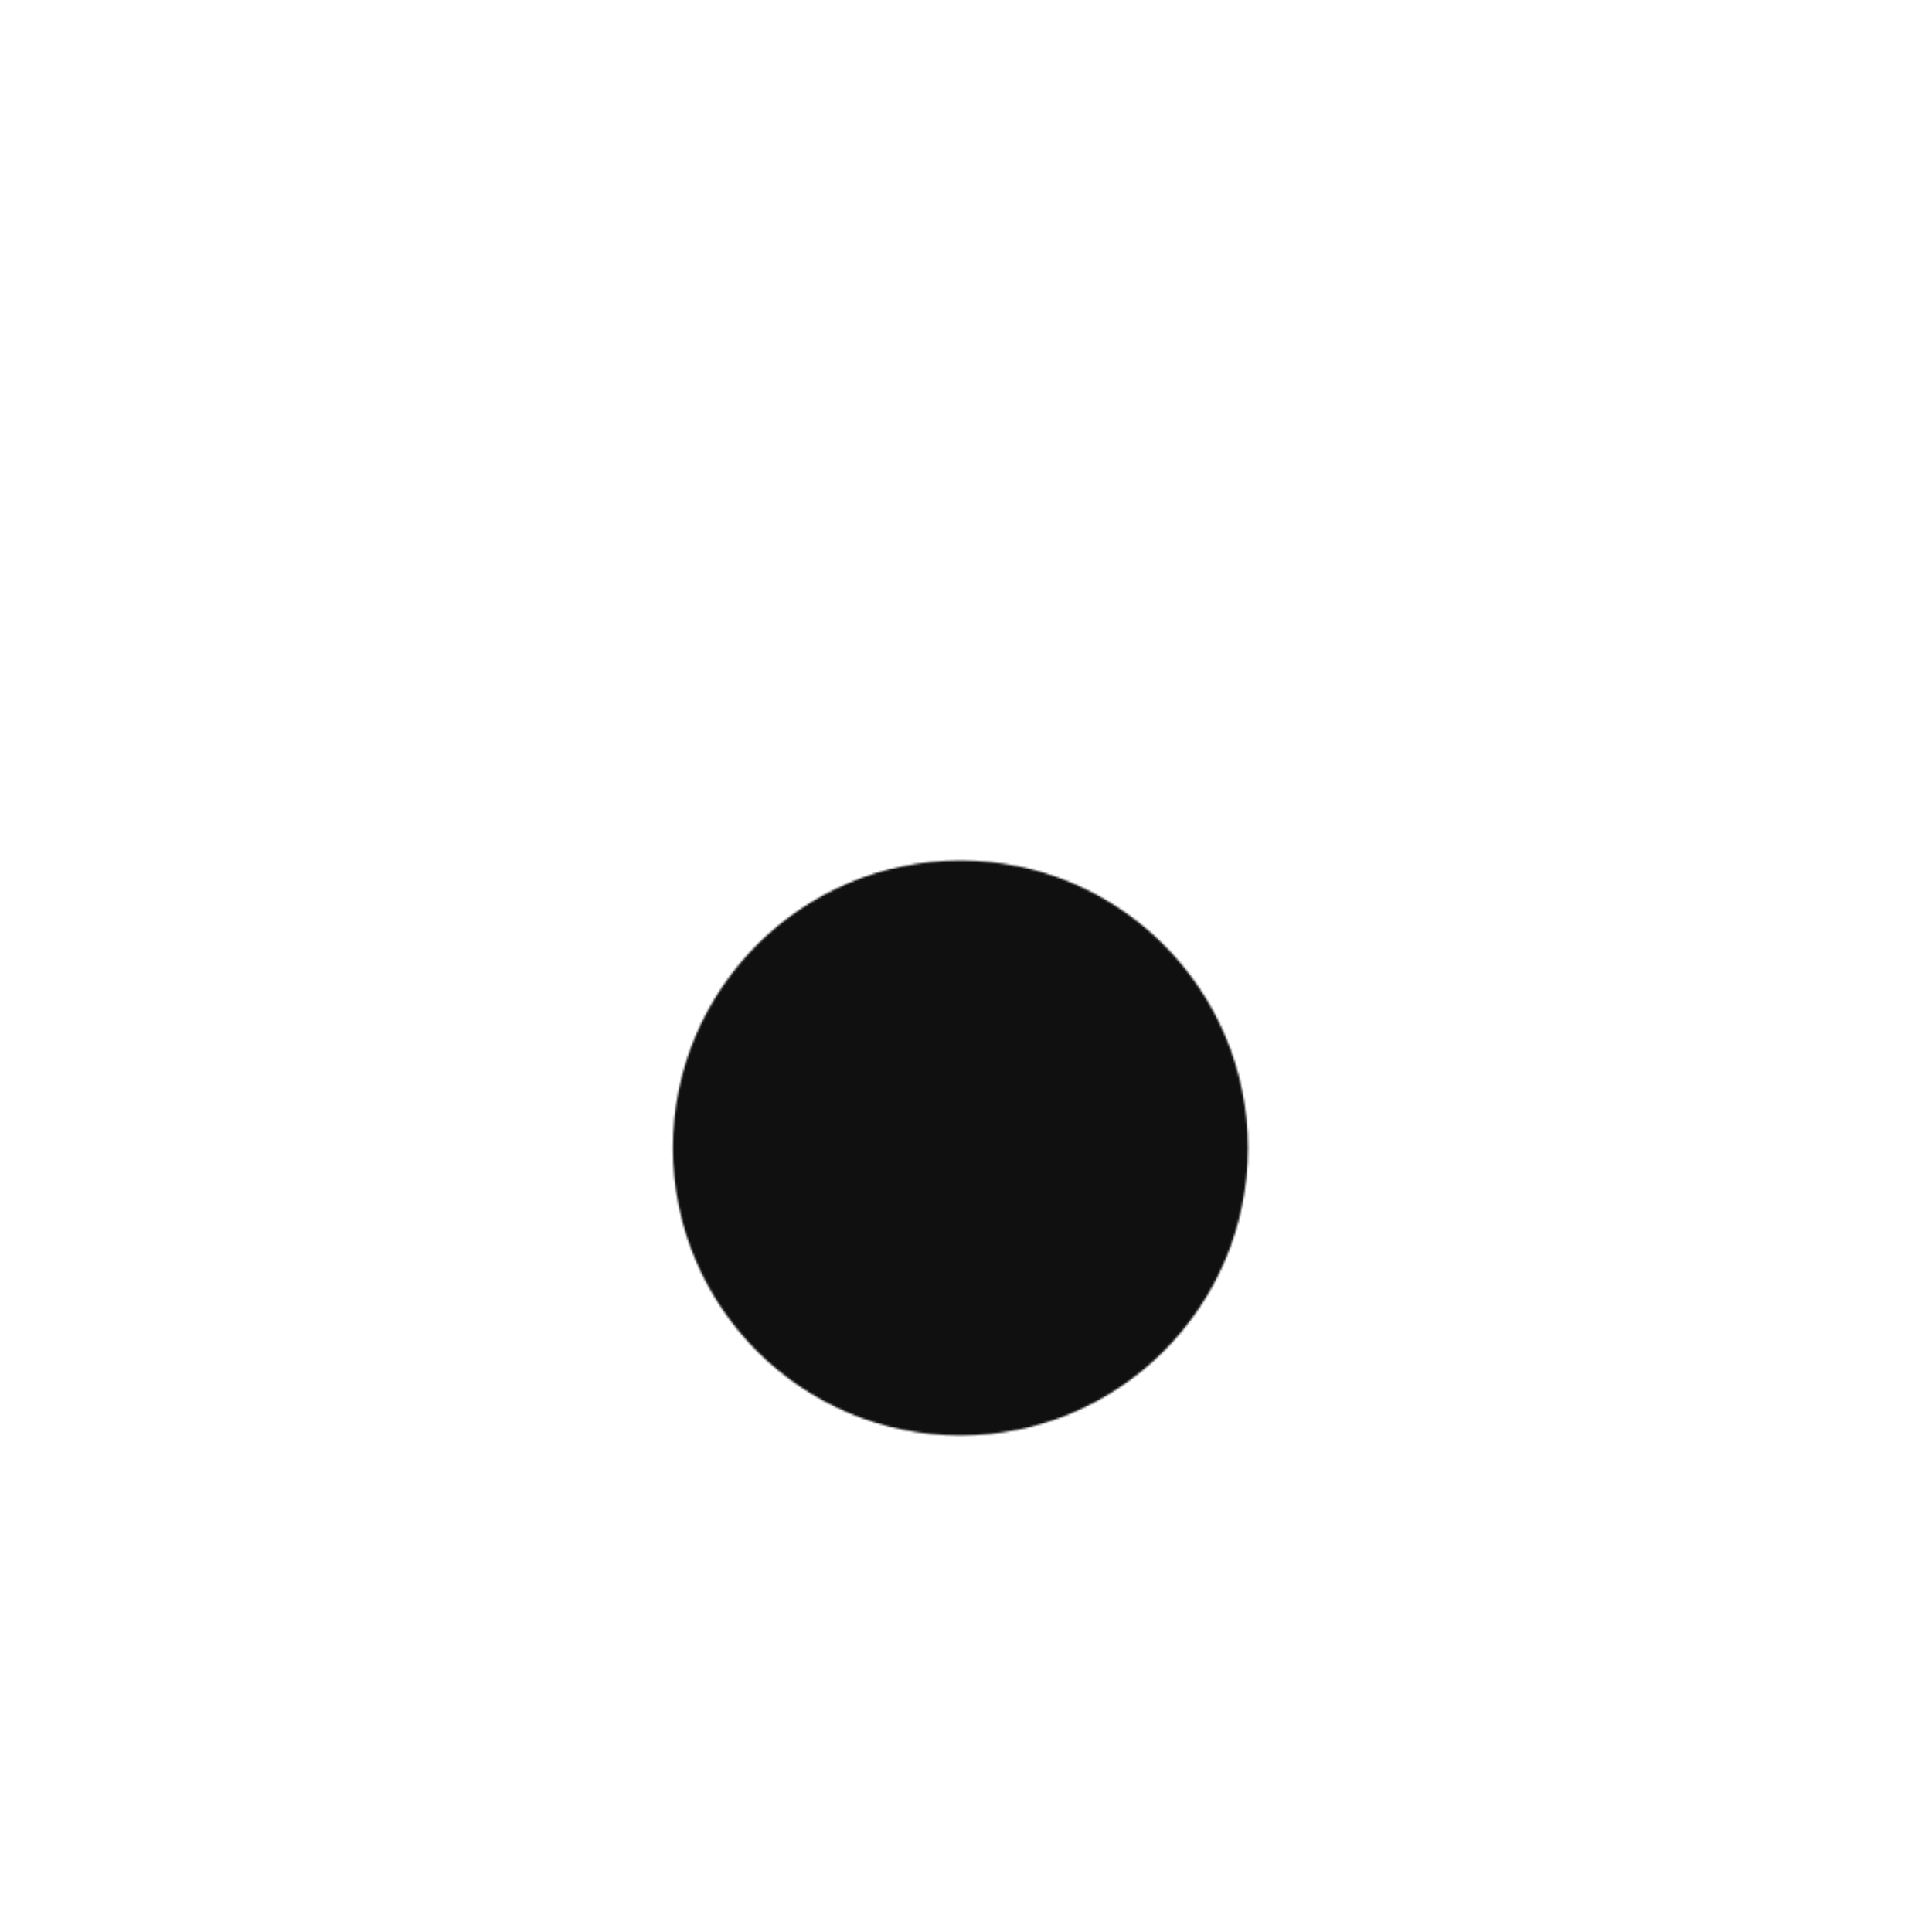 <?xml version="1.0" encoding="utf-8"?>
<!-- Generator: Adobe Illustrator 23.1.1, SVG Export Plug-In . SVG Version: 6.00 Build 0)  -->
<svg version="1.1" id="Layer_1" xmlns="http://www.w3.org/2000/svg" xmlns:xlink="http://www.w3.org/1999/xlink" x="0px" y="0px"
	 viewBox="0 0 1000 1000" style="enable-background:new 0 0 1000 1000;" xml:space="preserve">
<style type="text/css">
	.st0{filter:url(#Adobe_OpacityMaskFilter);}
	.st1{fill:#FDFEFF;}
	.st2{mask:url(#SVGID_1_);fill:#101010;}
</style>
<defs>
	<filter id="Adobe_OpacityMaskFilter" filterUnits="userSpaceOnUse" x="195.4" y="27.7" width="608.8" height="943.6">
		
			<feColorMatrix  type="matrix" values="-1 0 0 0 1  0 -1 0 0 1  0 0 -1 0 1  0 0 0 1 0" color-interpolation-filters="sRGB" result="source"/>
		<feFlood  style="flood-color:white;flood-opacity:1" result="back"/>
		<feBlend  in="source" in2="back" mode="normal"/>
	</filter>
</defs>
<mask maskUnits="userSpaceOnUse" x="195.4" y="27.7" width="608.8" height="943.6" id="SVGID_1_">
	<g class="st0">
		<circle class="st1" cx="497.1" cy="594.2" r="148.8"/>
	</g>
</mask>
<path class="st2" d="M804.2,594.2c0-167.8-136.6-304.4-304.4-304.4c-48.9,0-95.1,11.6-136.1,32.2c-18.9,10-48.7,27.2-65.7,44.3
	c10.2-14.9,29.2-31,50.8-45.2V129.8c0-56.4-45.7-102.1-102.1-102.1h-50.8V575c-0.4,6.4-0.6,12.8-0.6,19.2
	c0,99.5,48,188.1,122.1,243.6L432,943.4c37.2,37.2,97.5,37.2,134.7-0.1l110.5-102C754.1,786,804.2,695.8,804.2,594.2z"/>
</svg>
